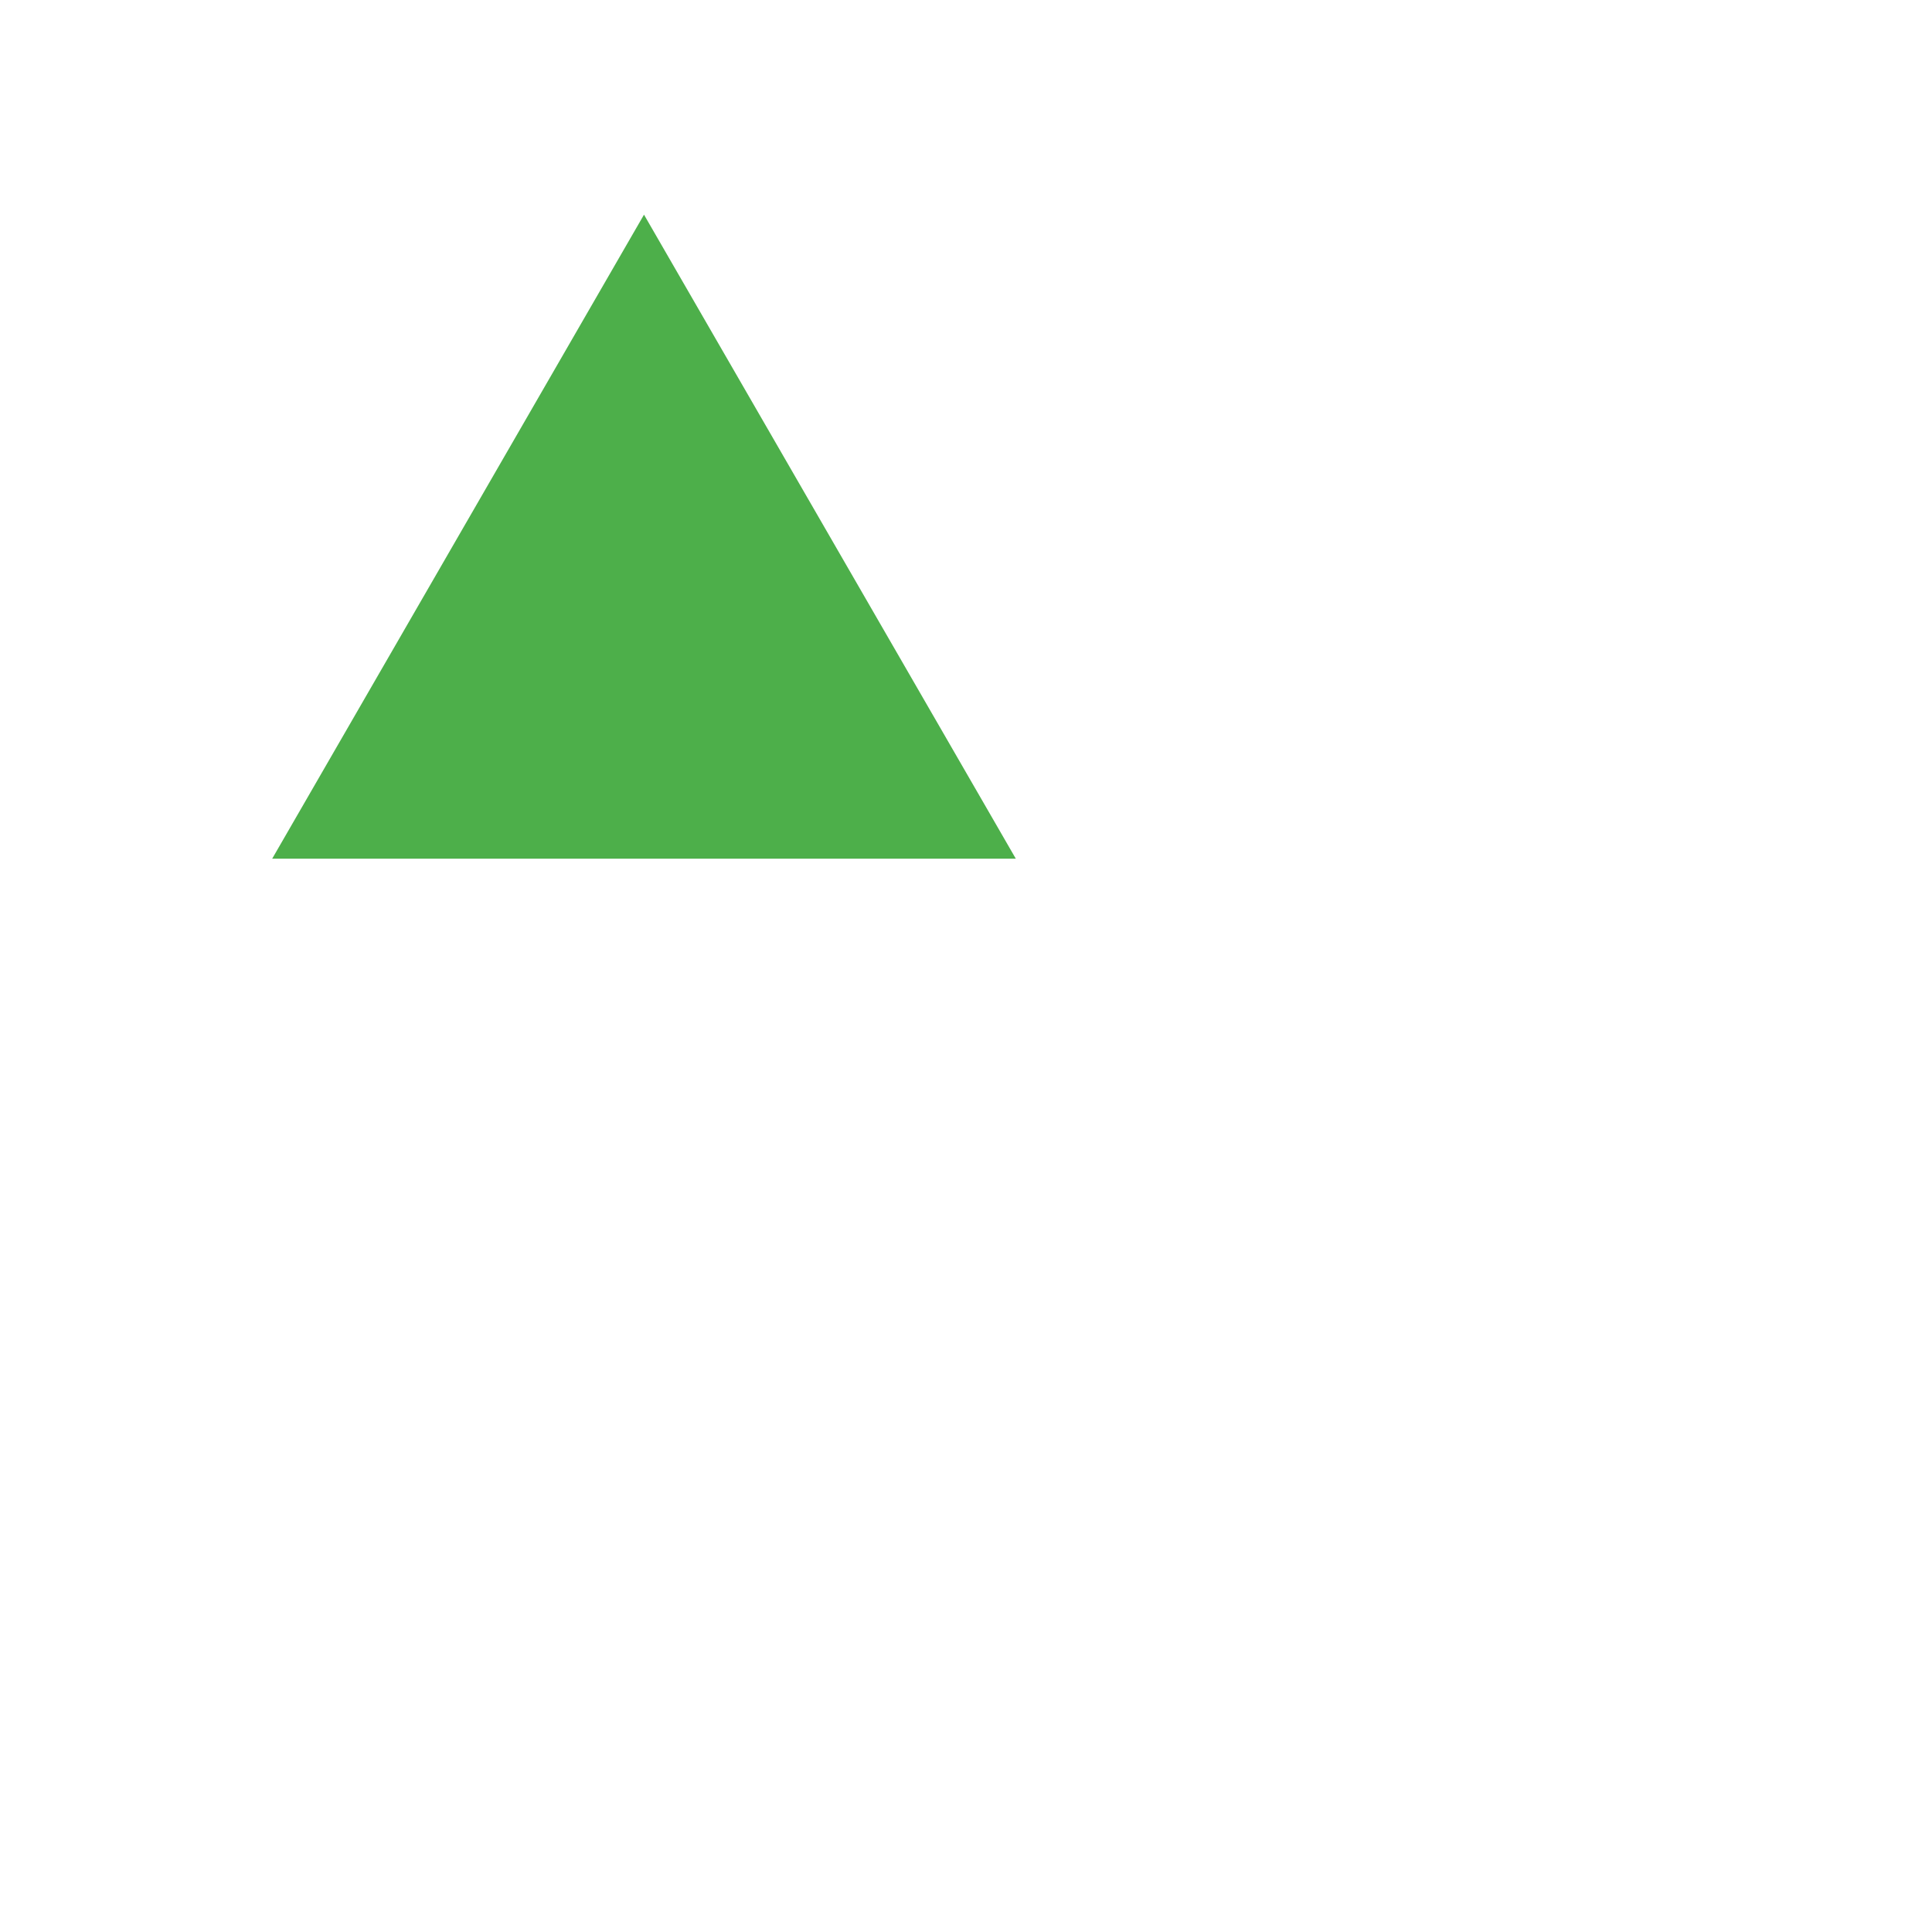 <svg xmlns="http://www.w3.org/2000/svg" xmlns:xlink="http://www.w3.org/1999/xlink" version="1.1" class="marks" width="45" height="45" viewBox="0 0 45 45"><g fill="none" stroke-miterlimit="10" transform="translate(5,5)"><g class="mark-group role-frame root" role="graphics-object" aria-roledescription="group mark container"><g transform="translate(0,0)"><path class="background" aria-hidden="true" d="M0,0h200v200h-200Z"/><g><g class="mark-symbol role-mark" role="graphics-symbol" aria-roledescription="symbol mark container"><path transform="translate(10,10)" d="M0,-10L-8.66,5L8.66,5Z" fill="#4DAF4A" fill-opacity="1" stroke="#652c90" stroke-opacity="0" stroke-width="4" opacity="1"/></g></g><path class="foreground" aria-hidden="true" d="" display="none"/></g></g></g></svg>